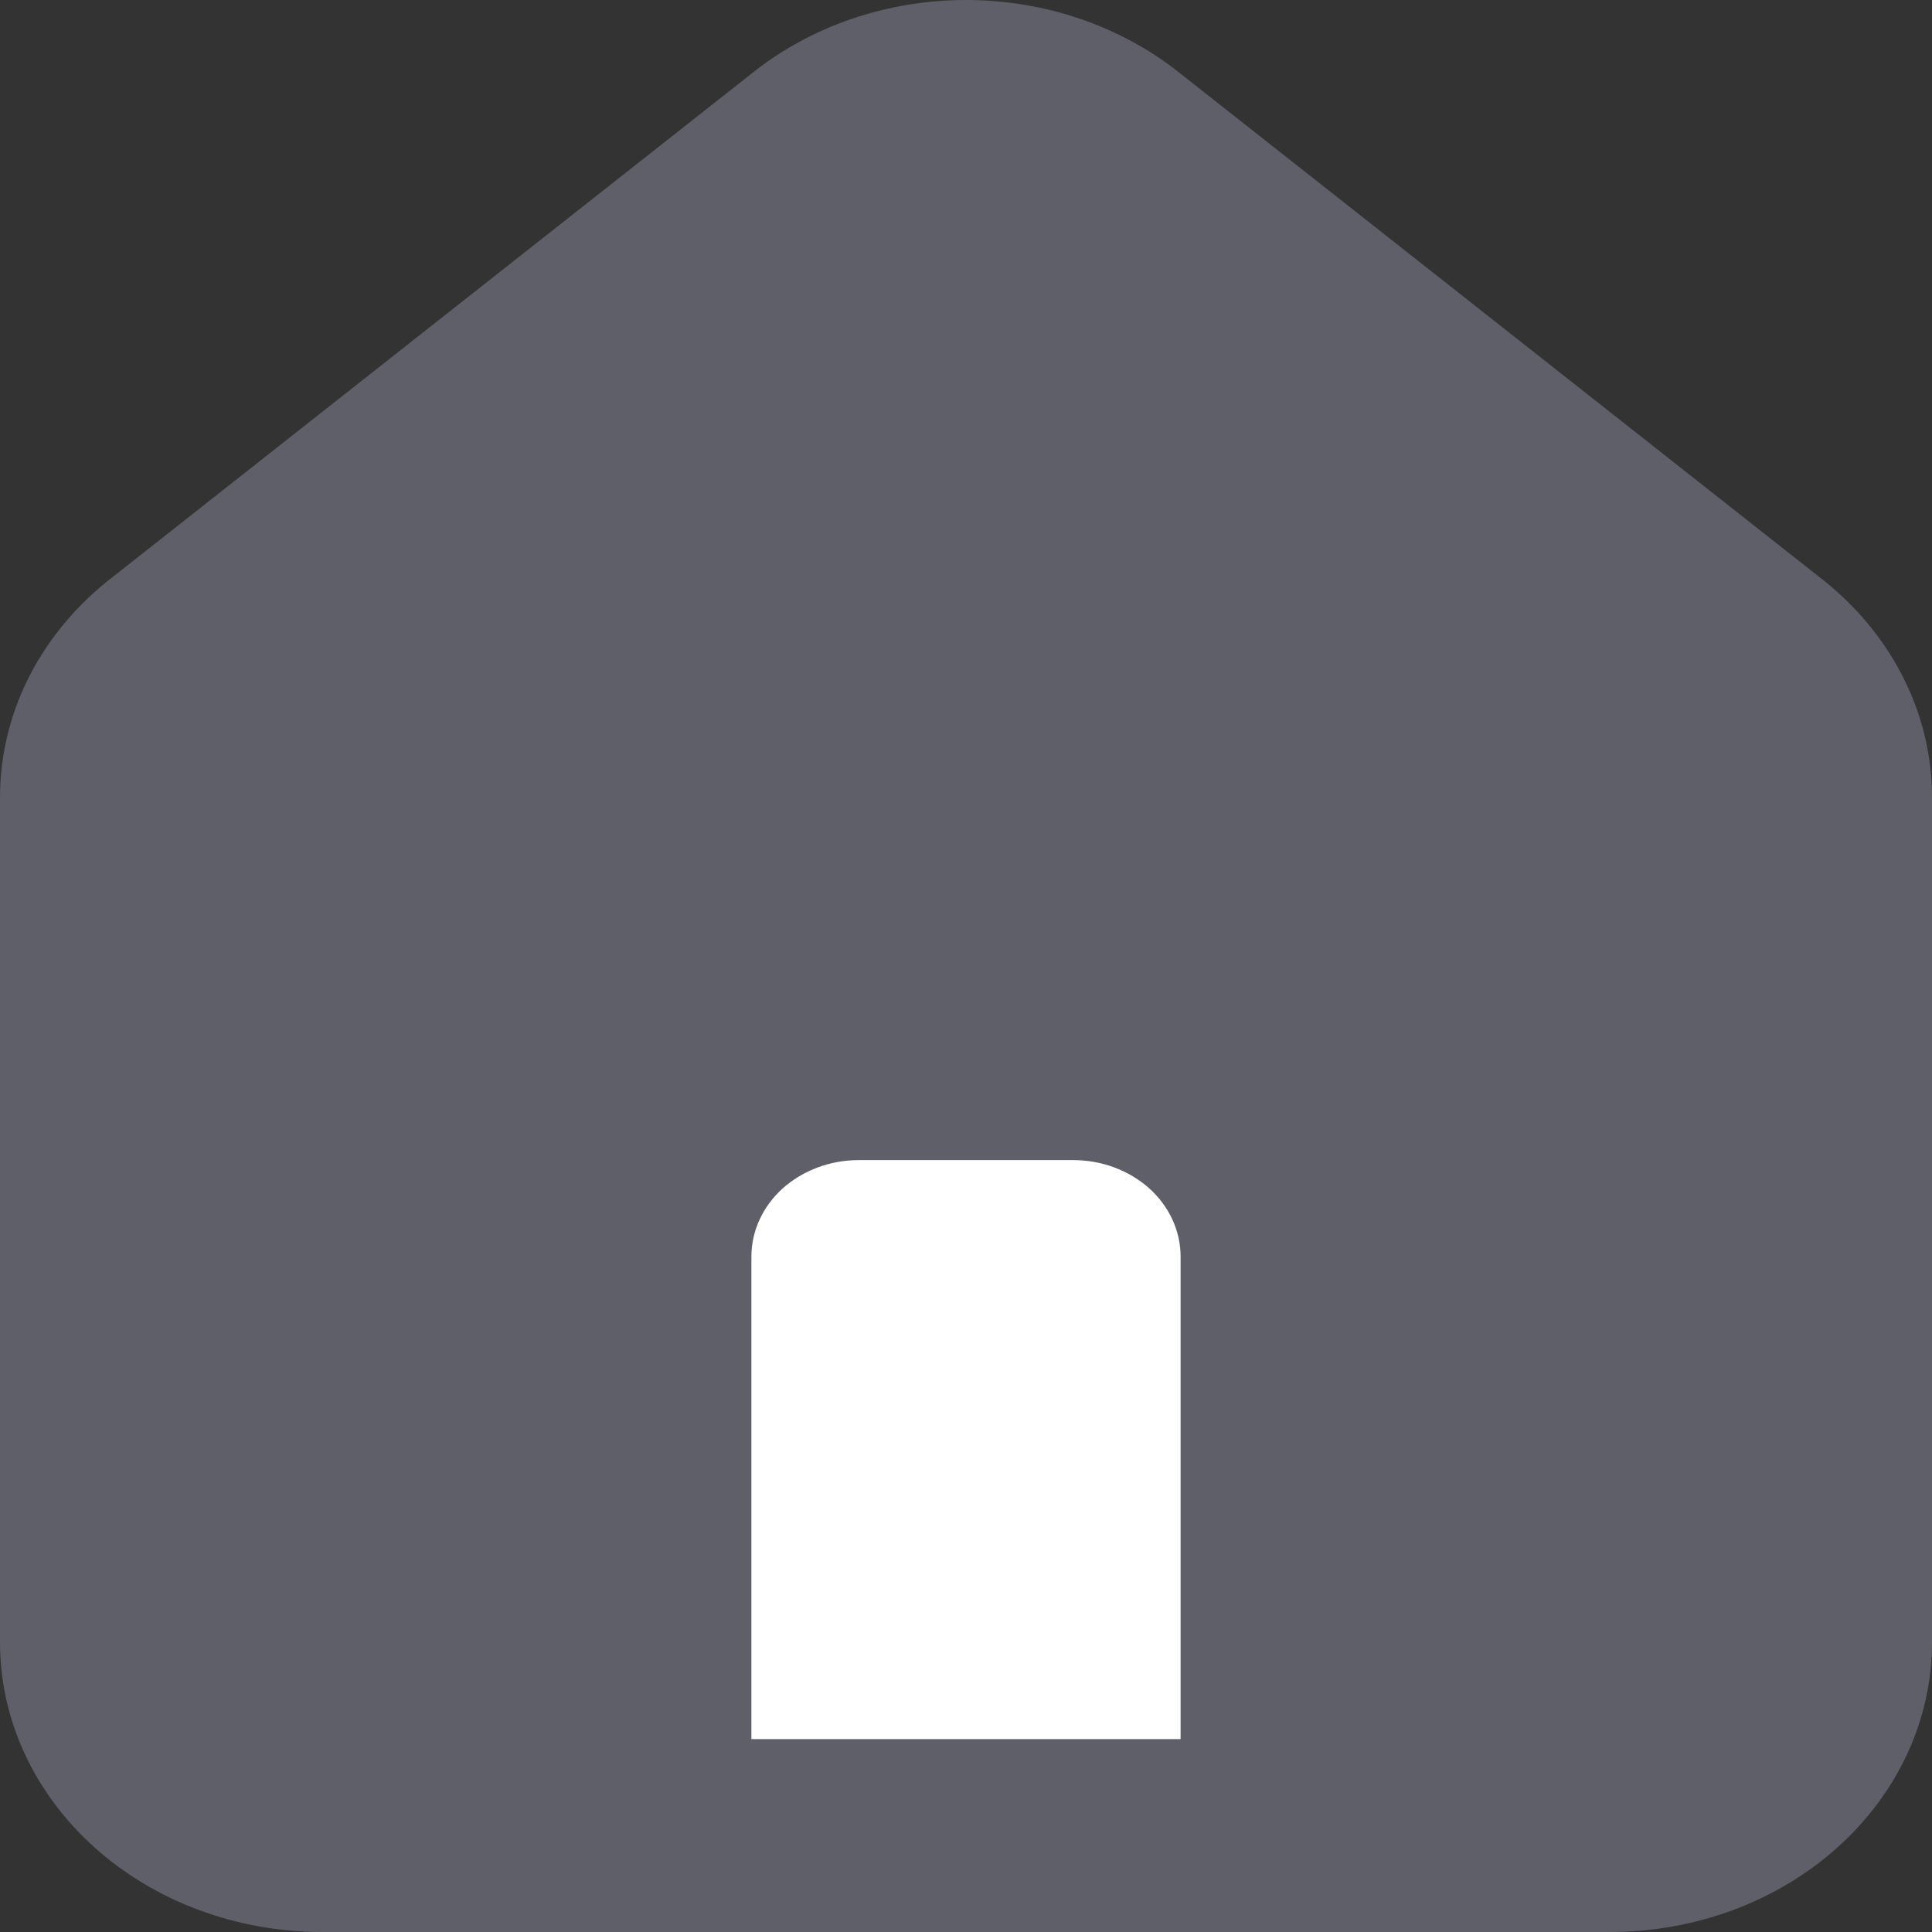 <svg width="13" height="13" viewBox="0 0 13 13" fill="none" xmlns="http://www.w3.org/2000/svg">
<rect x="0" y="0" width="13" height="13" fill="#333333" stroke="none"/>
<path d="M6.5 1L1 5V12.5H12V5L6.5 1Z" fill="#5E5F68"/>
<path d="M5.5 7.5C4.3 7.5 4 8.833 4 9.5C4 10.333 4.1 12 4.5 12H8.5V11V8.5C8.5 8.1 8.167 7.667 8 7.5H5.5Z" fill="white"/>
<path d="M12.278 3.911L7.944 0.496C7.547 0.177 7.033 0 6.5 0C5.967 0 5.453 0.177 5.056 0.496L0.722 3.911C0.493 4.095 0.31 4.322 0.185 4.575C0.061 4.828 -0.002 5.101 6.84619e-05 5.378V11.052C6.84619e-05 11.569 0.228 12.064 0.635 12.43C1.041 12.795 1.592 13 2.167 13H10.833C11.408 13 11.959 12.795 12.365 12.43C12.772 12.064 13 11.569 13 11.052V5.372C13.001 5.096 12.938 4.823 12.813 4.572C12.689 4.32 12.506 4.095 12.278 3.911ZM7.944 11.702H5.056V8.455C5.056 8.283 5.132 8.118 5.267 7.996C5.403 7.875 5.586 7.806 5.778 7.806H7.222C7.414 7.806 7.597 7.875 7.733 7.996C7.868 8.118 7.944 8.283 7.944 8.455V11.702ZM11.556 11.052C11.556 11.225 11.479 11.39 11.344 11.511C11.209 11.633 11.025 11.702 10.833 11.702H9.389V8.455C9.389 7.939 9.161 7.443 8.754 7.078C8.348 6.713 7.797 6.508 7.222 6.508H5.778C5.203 6.508 4.652 6.713 4.246 7.078C3.839 7.443 3.611 7.939 3.611 8.455V11.702H2.167C1.975 11.702 1.791 11.633 1.656 11.511C1.521 11.39 1.444 11.225 1.444 11.052V5.372C1.445 5.279 1.467 5.188 1.509 5.104C1.551 5.02 1.613 4.946 1.69 4.885L6.023 1.476C6.155 1.372 6.325 1.315 6.5 1.315C6.675 1.315 6.845 1.372 6.977 1.476L11.31 4.885C11.387 4.946 11.449 5.02 11.491 5.104C11.533 5.188 11.555 5.279 11.556 5.372V11.052Z" fill="#5E5F68"/>
</svg>
